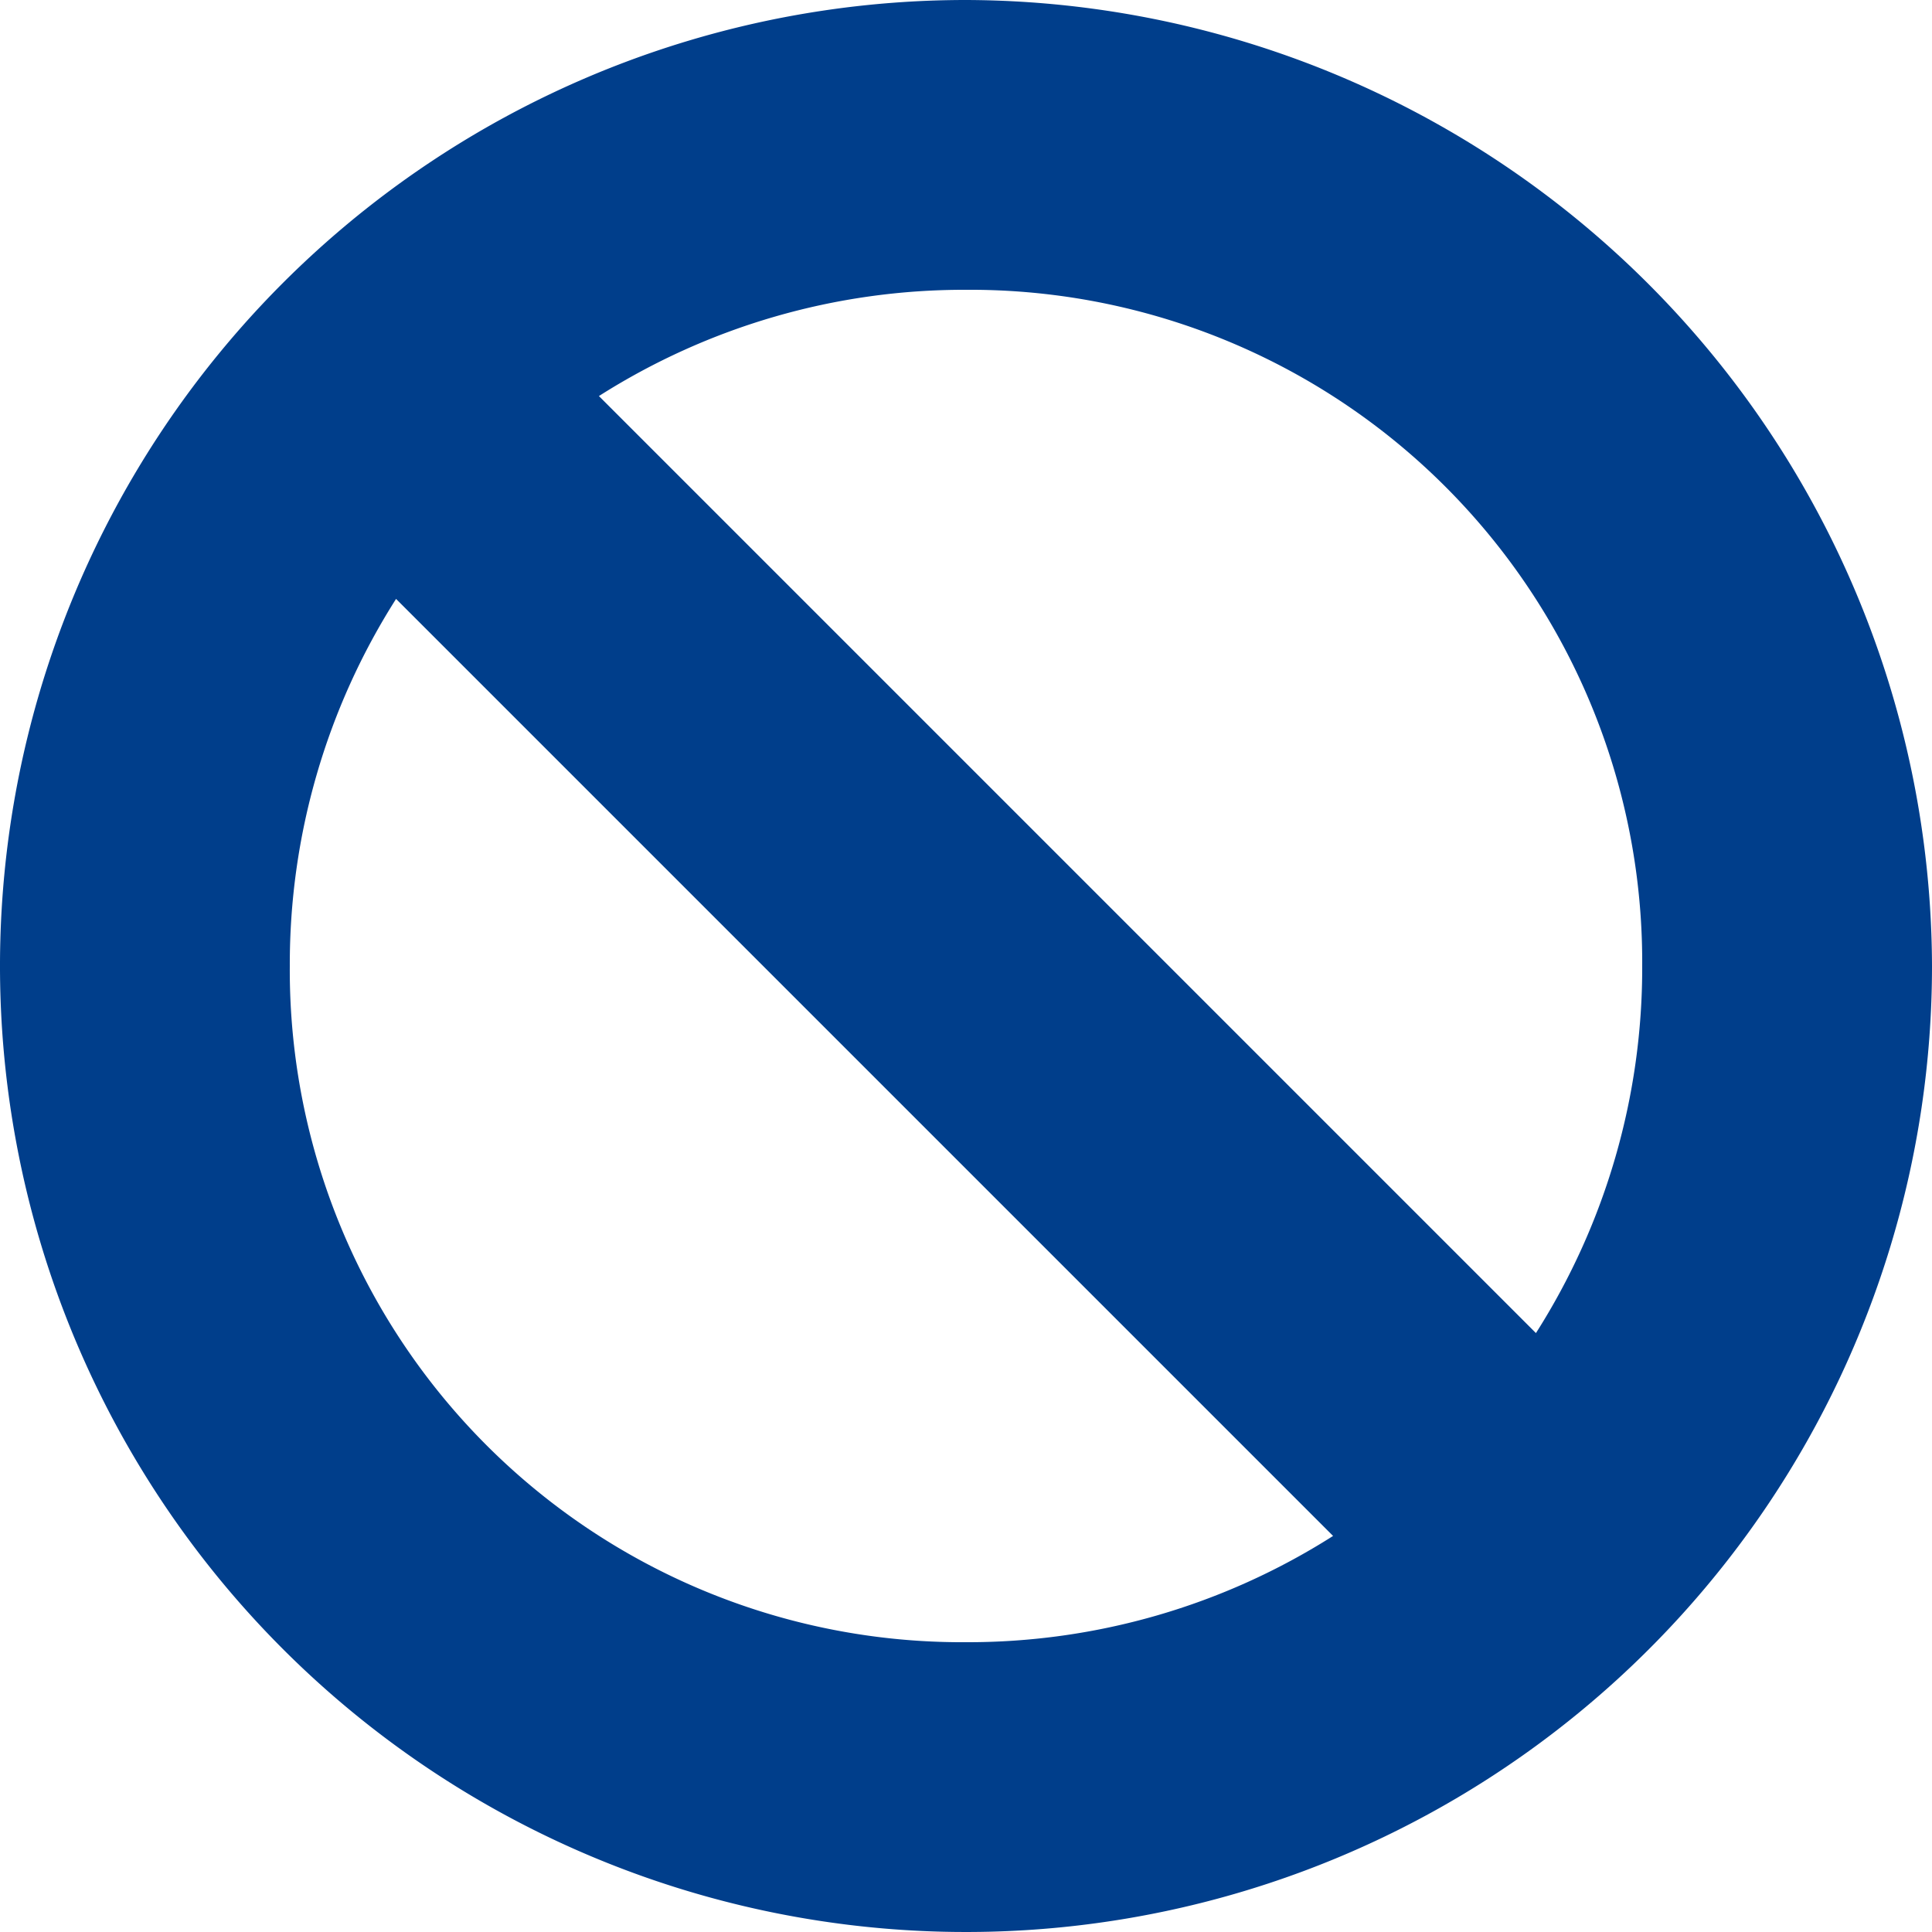 <svg xmlns="http://www.w3.org/2000/svg" width="16" height="16" viewBox="0 0 16 16"><defs><style>.a{fill:none;}.b{fill:#003e8b;}</style></defs><rect class="a" width="16" height="16"/><path class="b" d="M8,0a8,8,0,1,0,8,8A8.024,8.024,0,0,0,8,0ZM2.4,8a5.633,5.633,0,0,1,.88-3.04l7.76,7.76A5.633,5.633,0,0,1,8,13.6,5.566,5.566,0,0,1,2.4,8Zm10.32,3.04L4.96,3.28A5.633,5.633,0,0,1,8,2.4,5.566,5.566,0,0,1,13.6,8,5.633,5.633,0,0,1,12.72,11.04Z"/></svg>